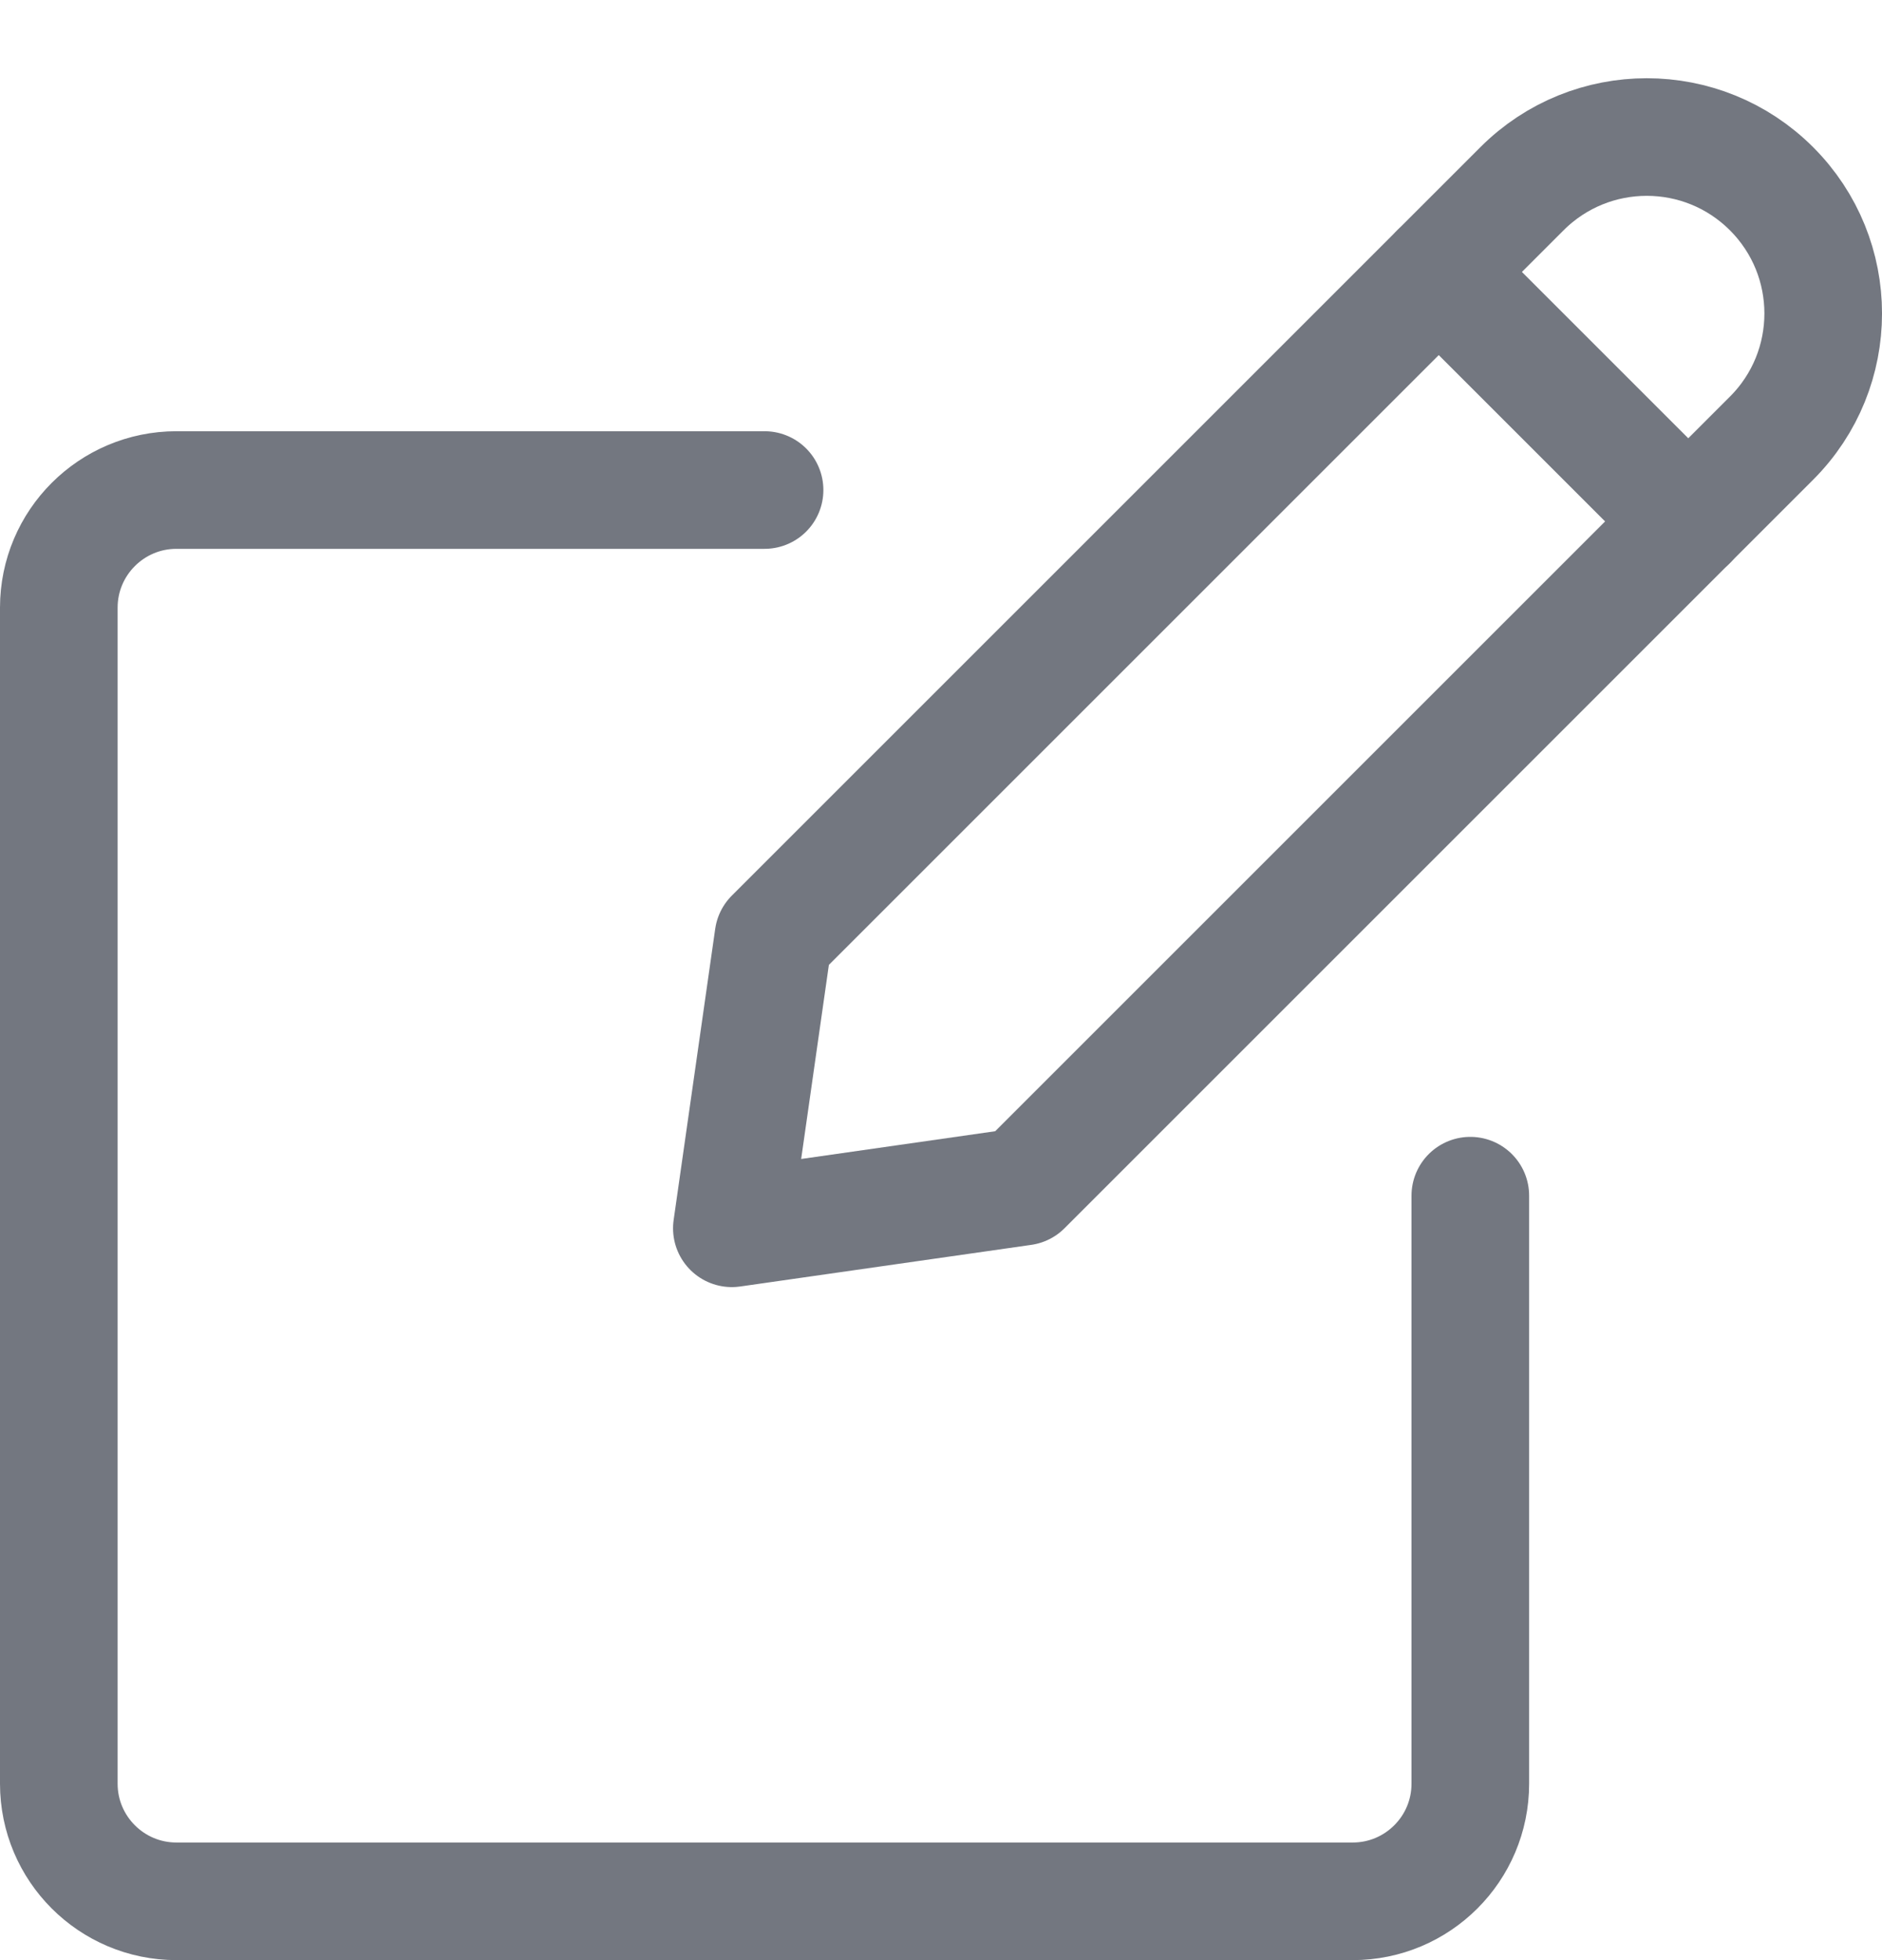 <svg width="24" height="25" viewBox="0 0 24 25" fill="none" xmlns="http://www.w3.org/2000/svg">
<path fill-rule="evenodd" clip-rule="evenodd" d="M13.045 15.135L9.333 15.666L9.863 11.953L19.409 2.407C20.288 1.528 21.712 1.528 22.591 2.407C23.47 3.286 23.47 4.71 22.591 5.589L13.045 15.135Z" stroke="#737780" stroke-width="1.5" stroke-linecap="round" stroke-linejoin="round"/>
<path d="M18.348 3.469L21.53 6.651" stroke="#737780" stroke-width="1.5" stroke-linecap="round" stroke-linejoin="round"/>
<path d="M18.75 15.25V22.75C18.75 23.578 18.078 24.25 17.25 24.25H2.25C1.422 24.25 0.75 23.578 0.75 22.75V7.75C0.75 6.922 1.422 6.25 2.25 6.25H9.75" stroke="#737780" stroke-width="1.5" stroke-linecap="round" stroke-linejoin="round"/>
</svg>
